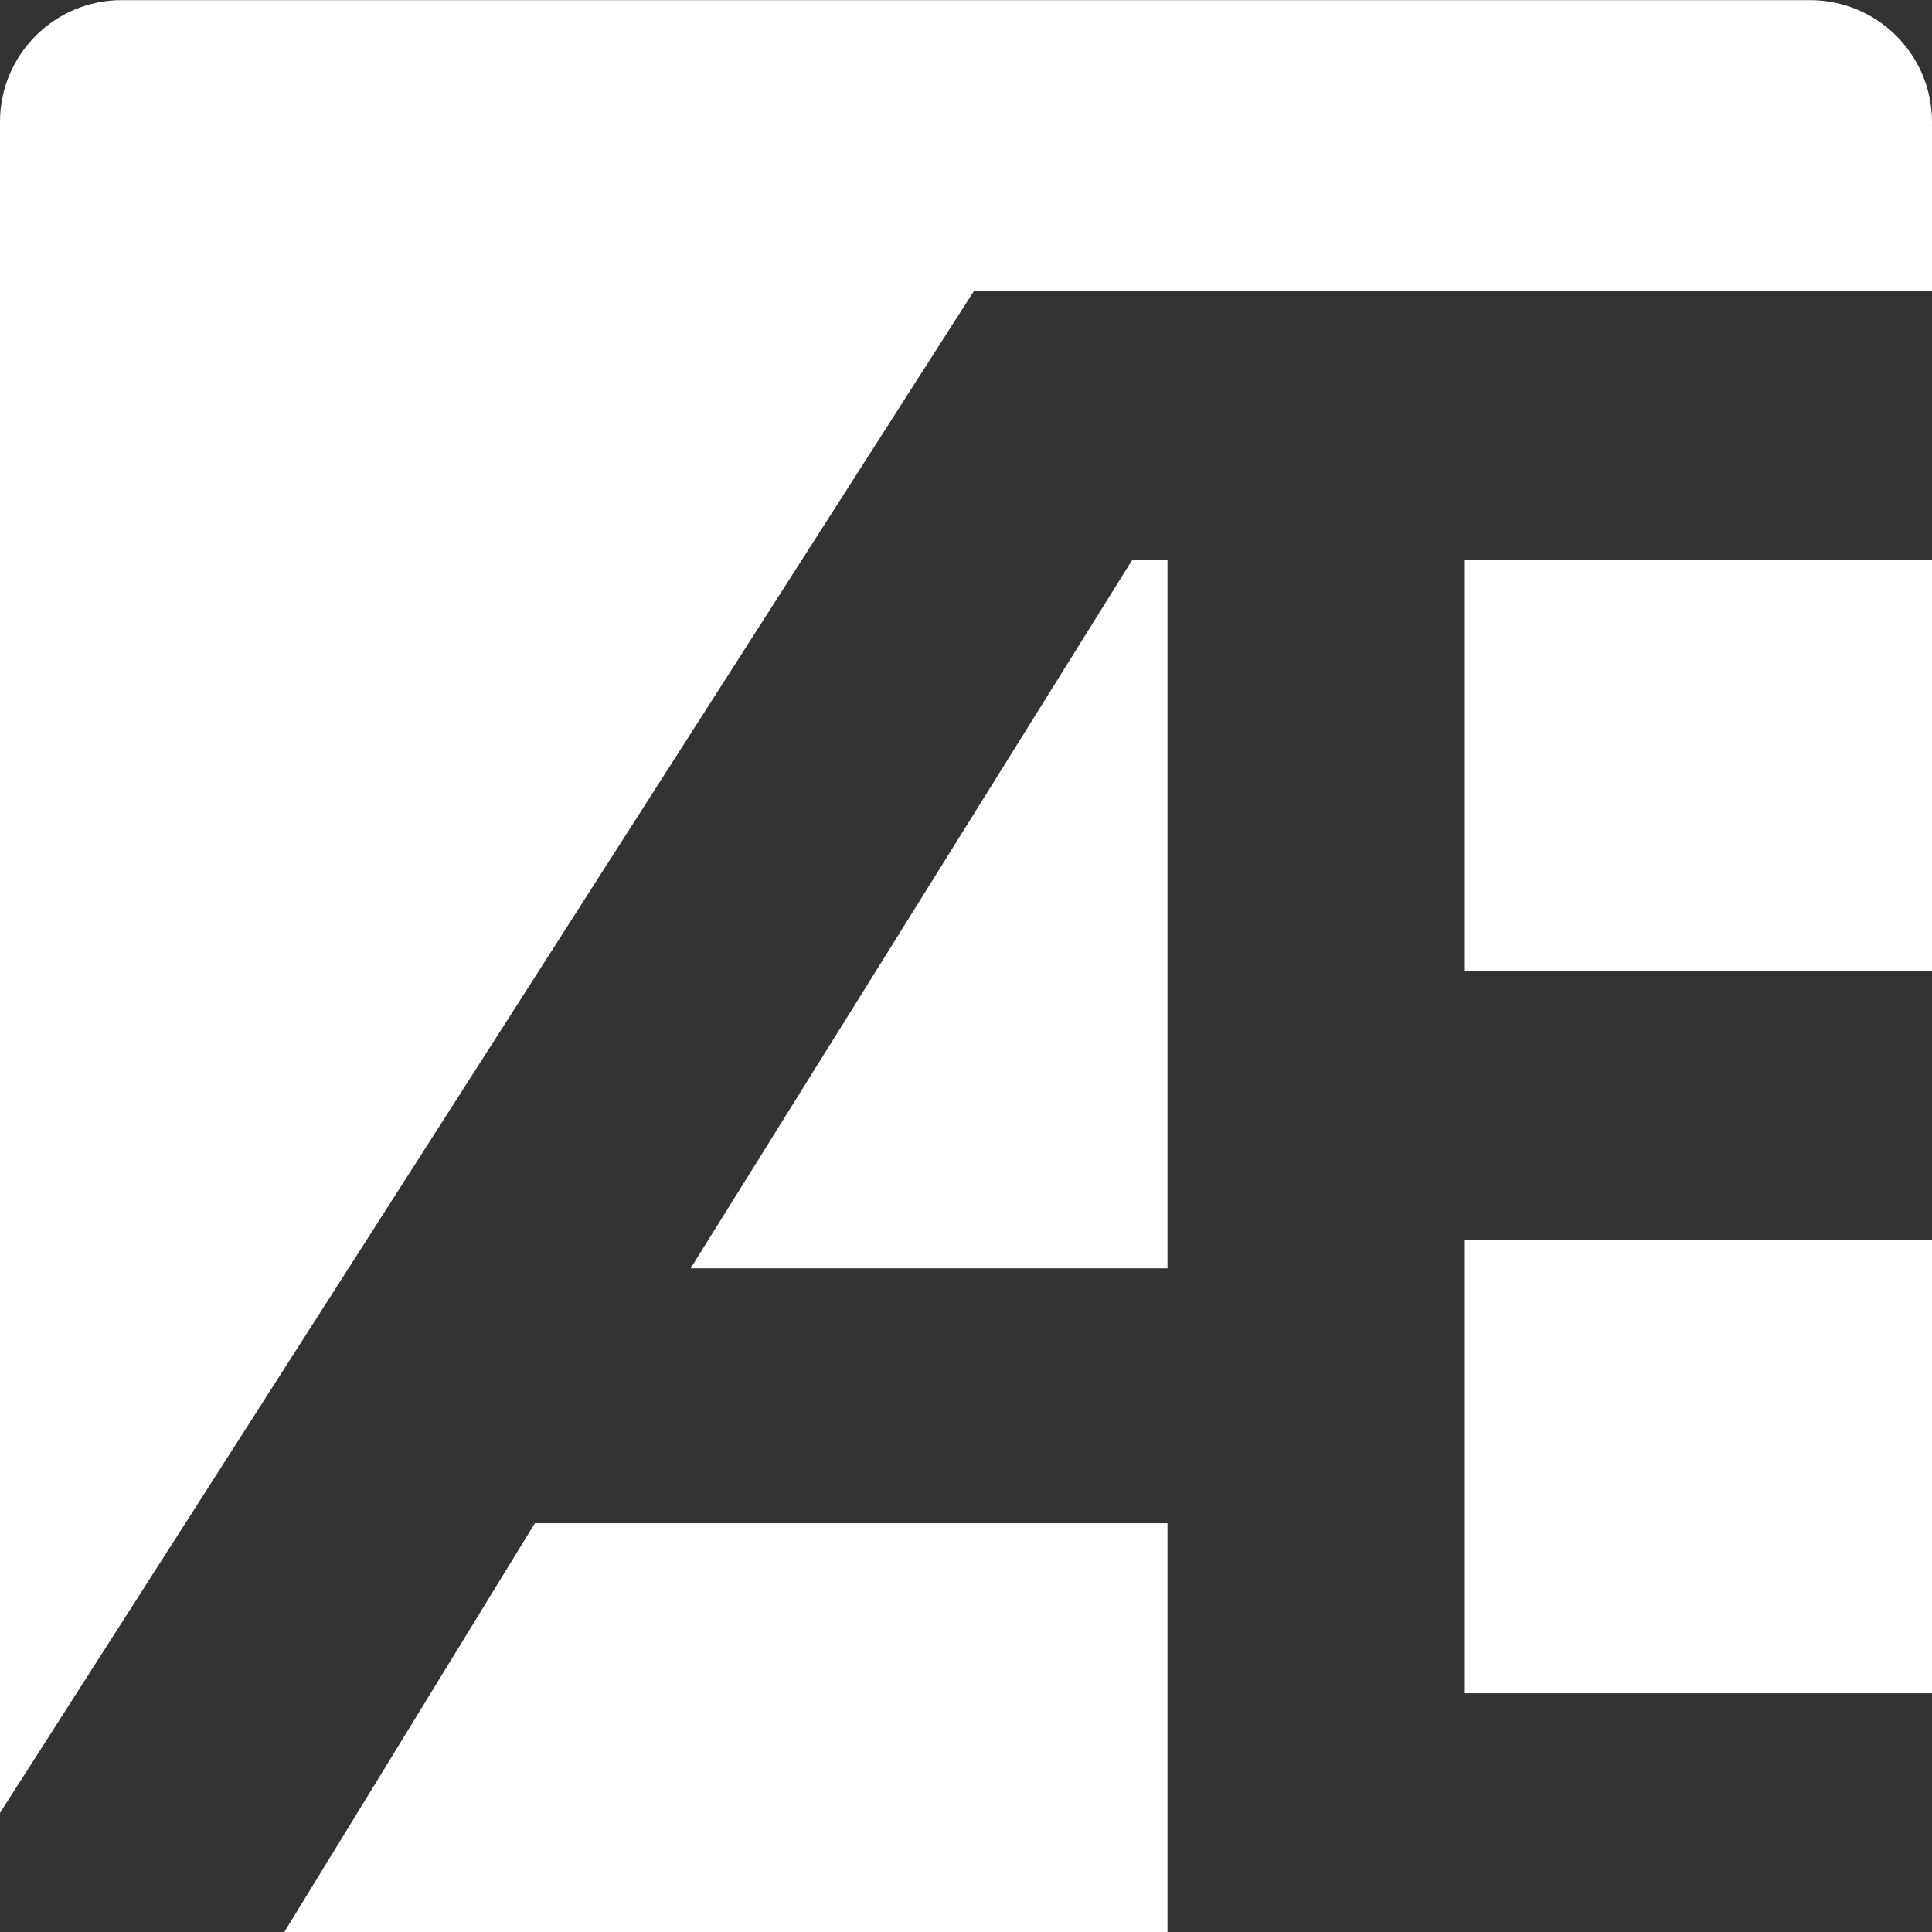 <svg width="80" height="80" viewBox="0 0 80 80" fill="none" xmlns="http://www.w3.org/2000/svg">
<rect x="0" y="0" width="80" height="80" fill="#333333" stroke="none"/>
<g clip-path="url(#clip0_167_17555)">
<path d="M22.147 63.075L11.773 80H48.343V63.075H22.147Z" fill="white"/>
<path d="M80 23.194H60.655V40.201H80V23.194Z" fill="white"/>
<path d="M80 51.346H60.655V70.114H80V51.346Z" fill="white"/>
<path d="M80 12.055V5.053C80 2.263 77.737 0.006 74.954 0.006H5.046C2.263 9.20394e-05 0 2.263 0 5.046V74.954C0 74.992 0 75.029 0 75.067L40.326 12.055H80Z" fill="white"/>
<path d="M28.597 52.518H48.343V23.194H46.877L28.597 52.518Z" fill="white"/>
</g>
<defs>
<clipPath id="clip0_167_17555">
<rect width="80" height="80" fill="white"/>
</clipPath>
</defs>
</svg>
